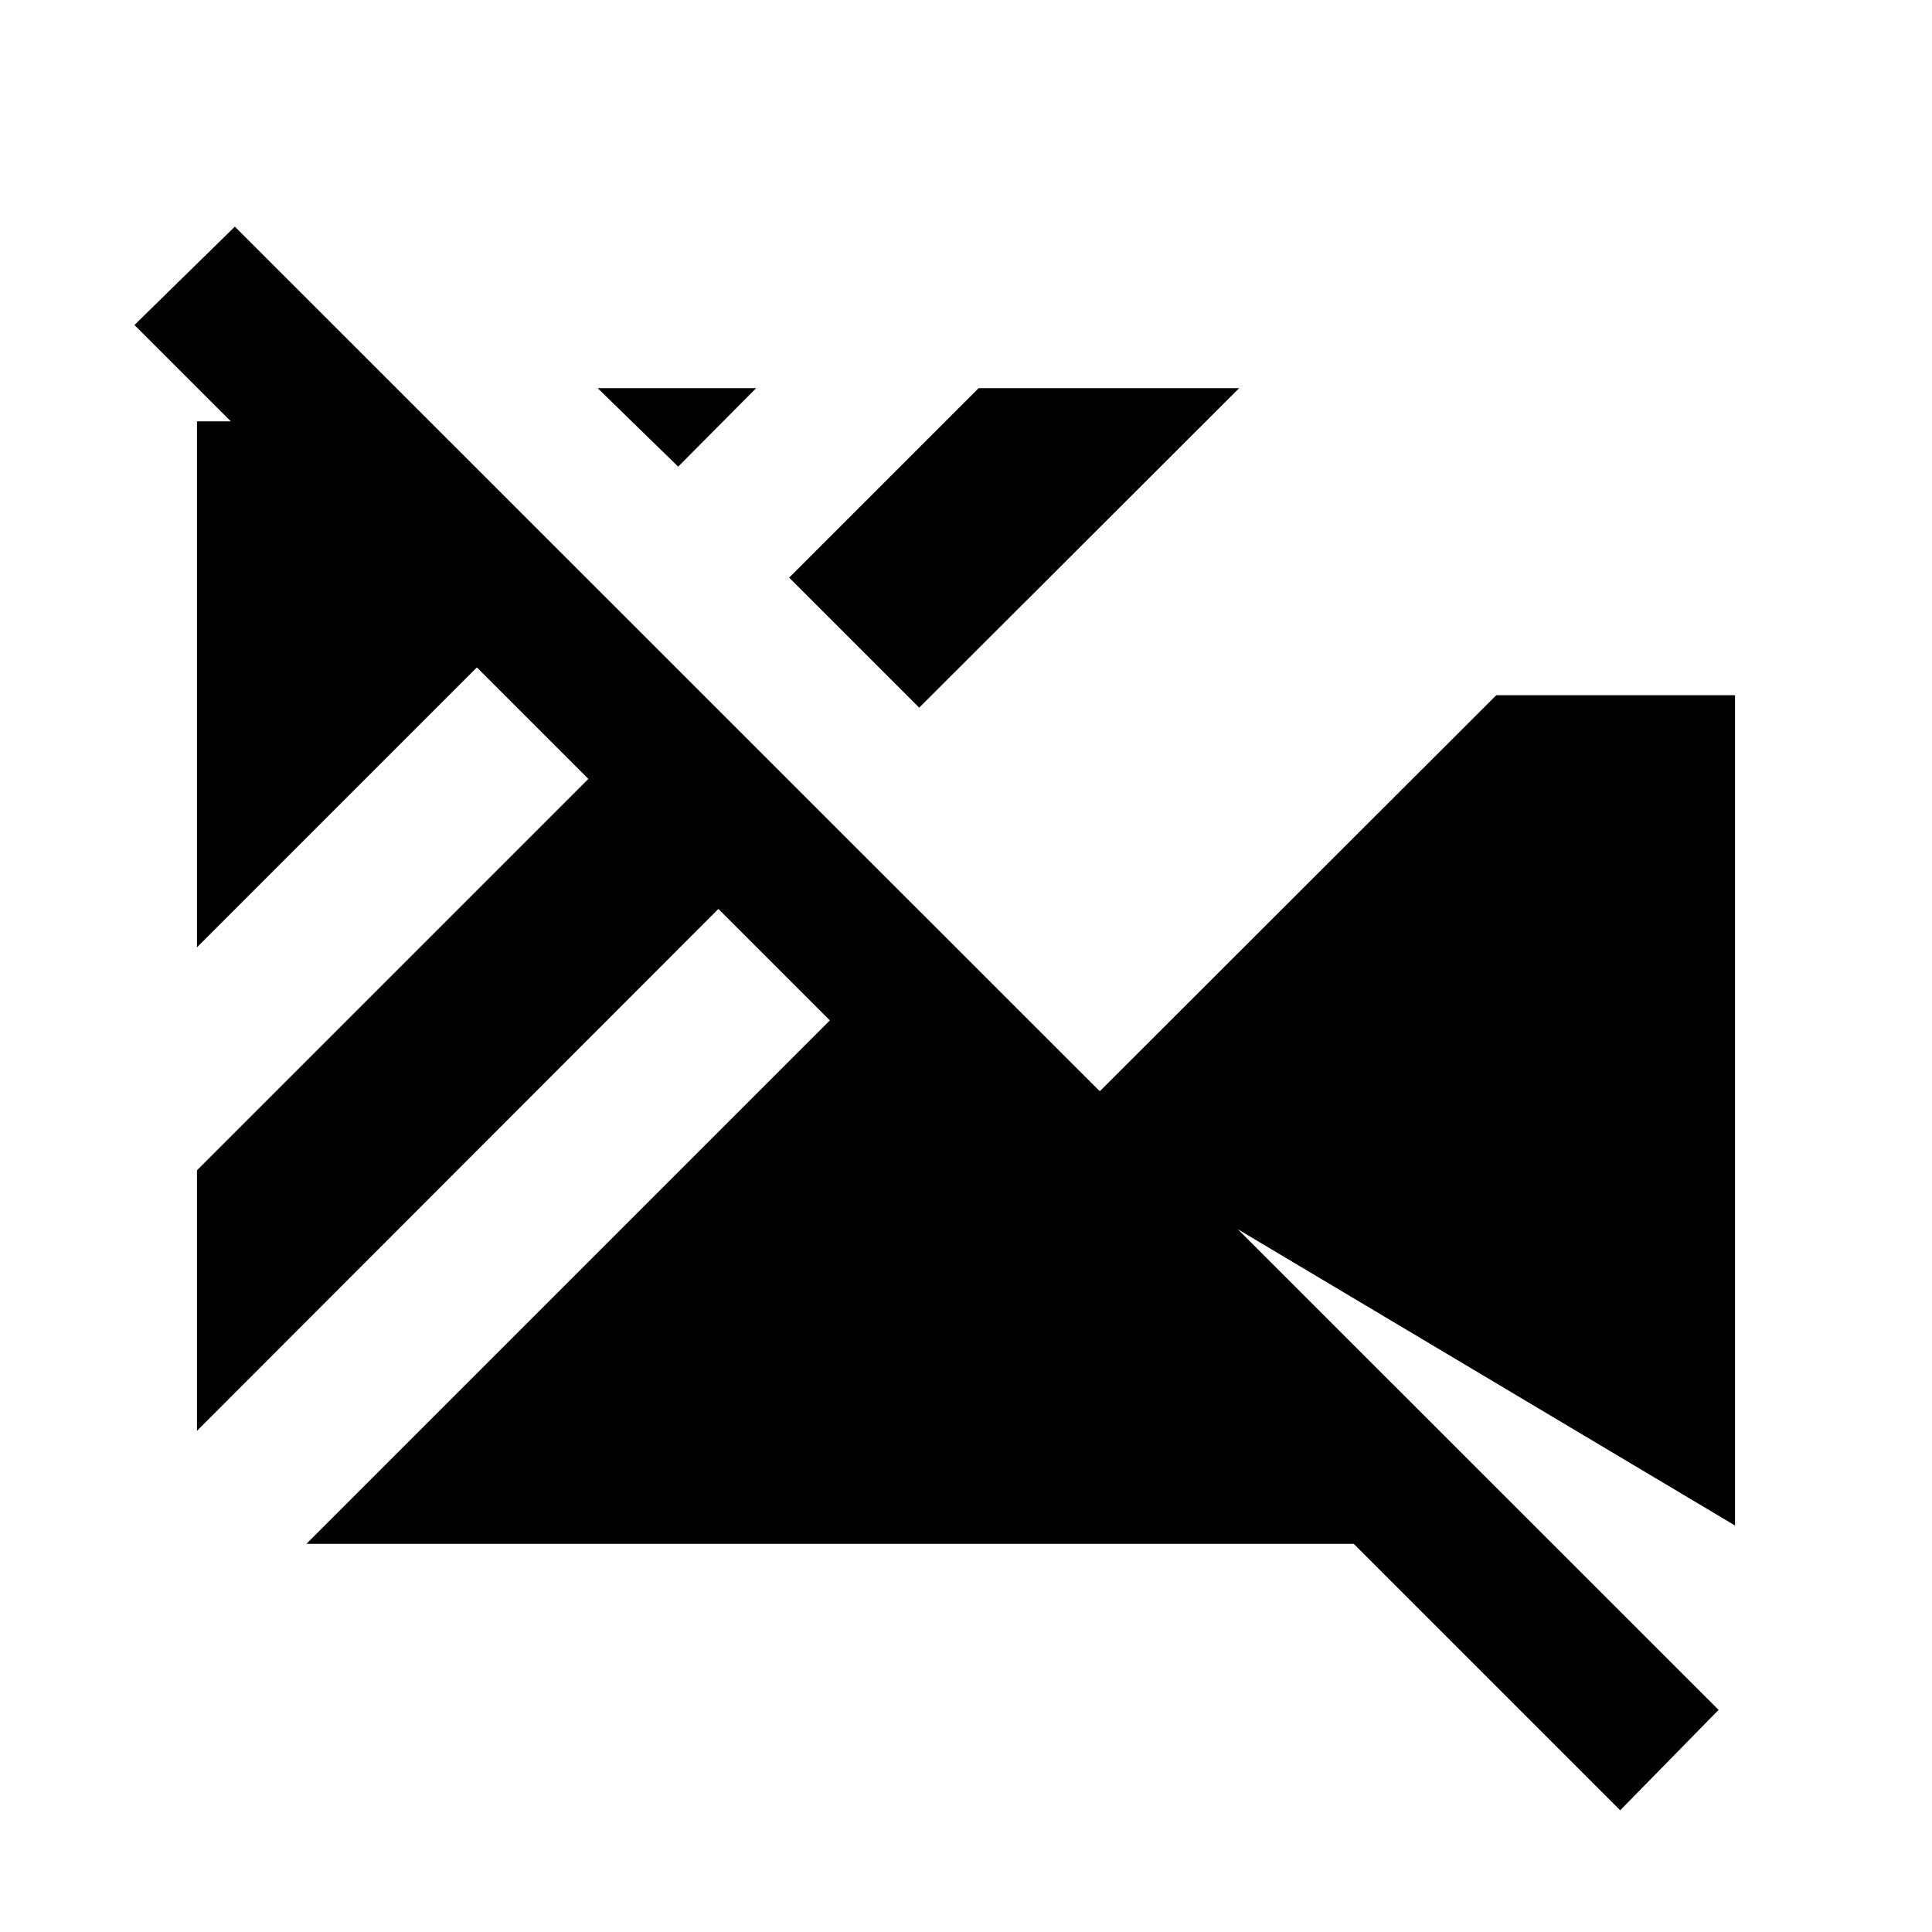 <svg xmlns="http://www.w3.org/2000/svg" height="20" viewBox="0 96 960 960" width="20"><path d="M805.065 995.522 672.674 863.131H152.261l260.087-260.087-55.392-55.392L97.869 806.978V677.522l194.479-194.478-55.392-55.392L97.869 566.739V305.348h16.783L66.804 257.5l49.892-48.891L853.957 945.63l-48.892 49.892Zm57.066-141.5L529.109 655.59l214.392-214.152h118.63v412.584ZM456.739 447.63l-64.608-64.608 94.152-94.153h129.456l-159 158.761ZM336.978 327.869l-40-39h78.761l-38.761 39Z"/></svg>